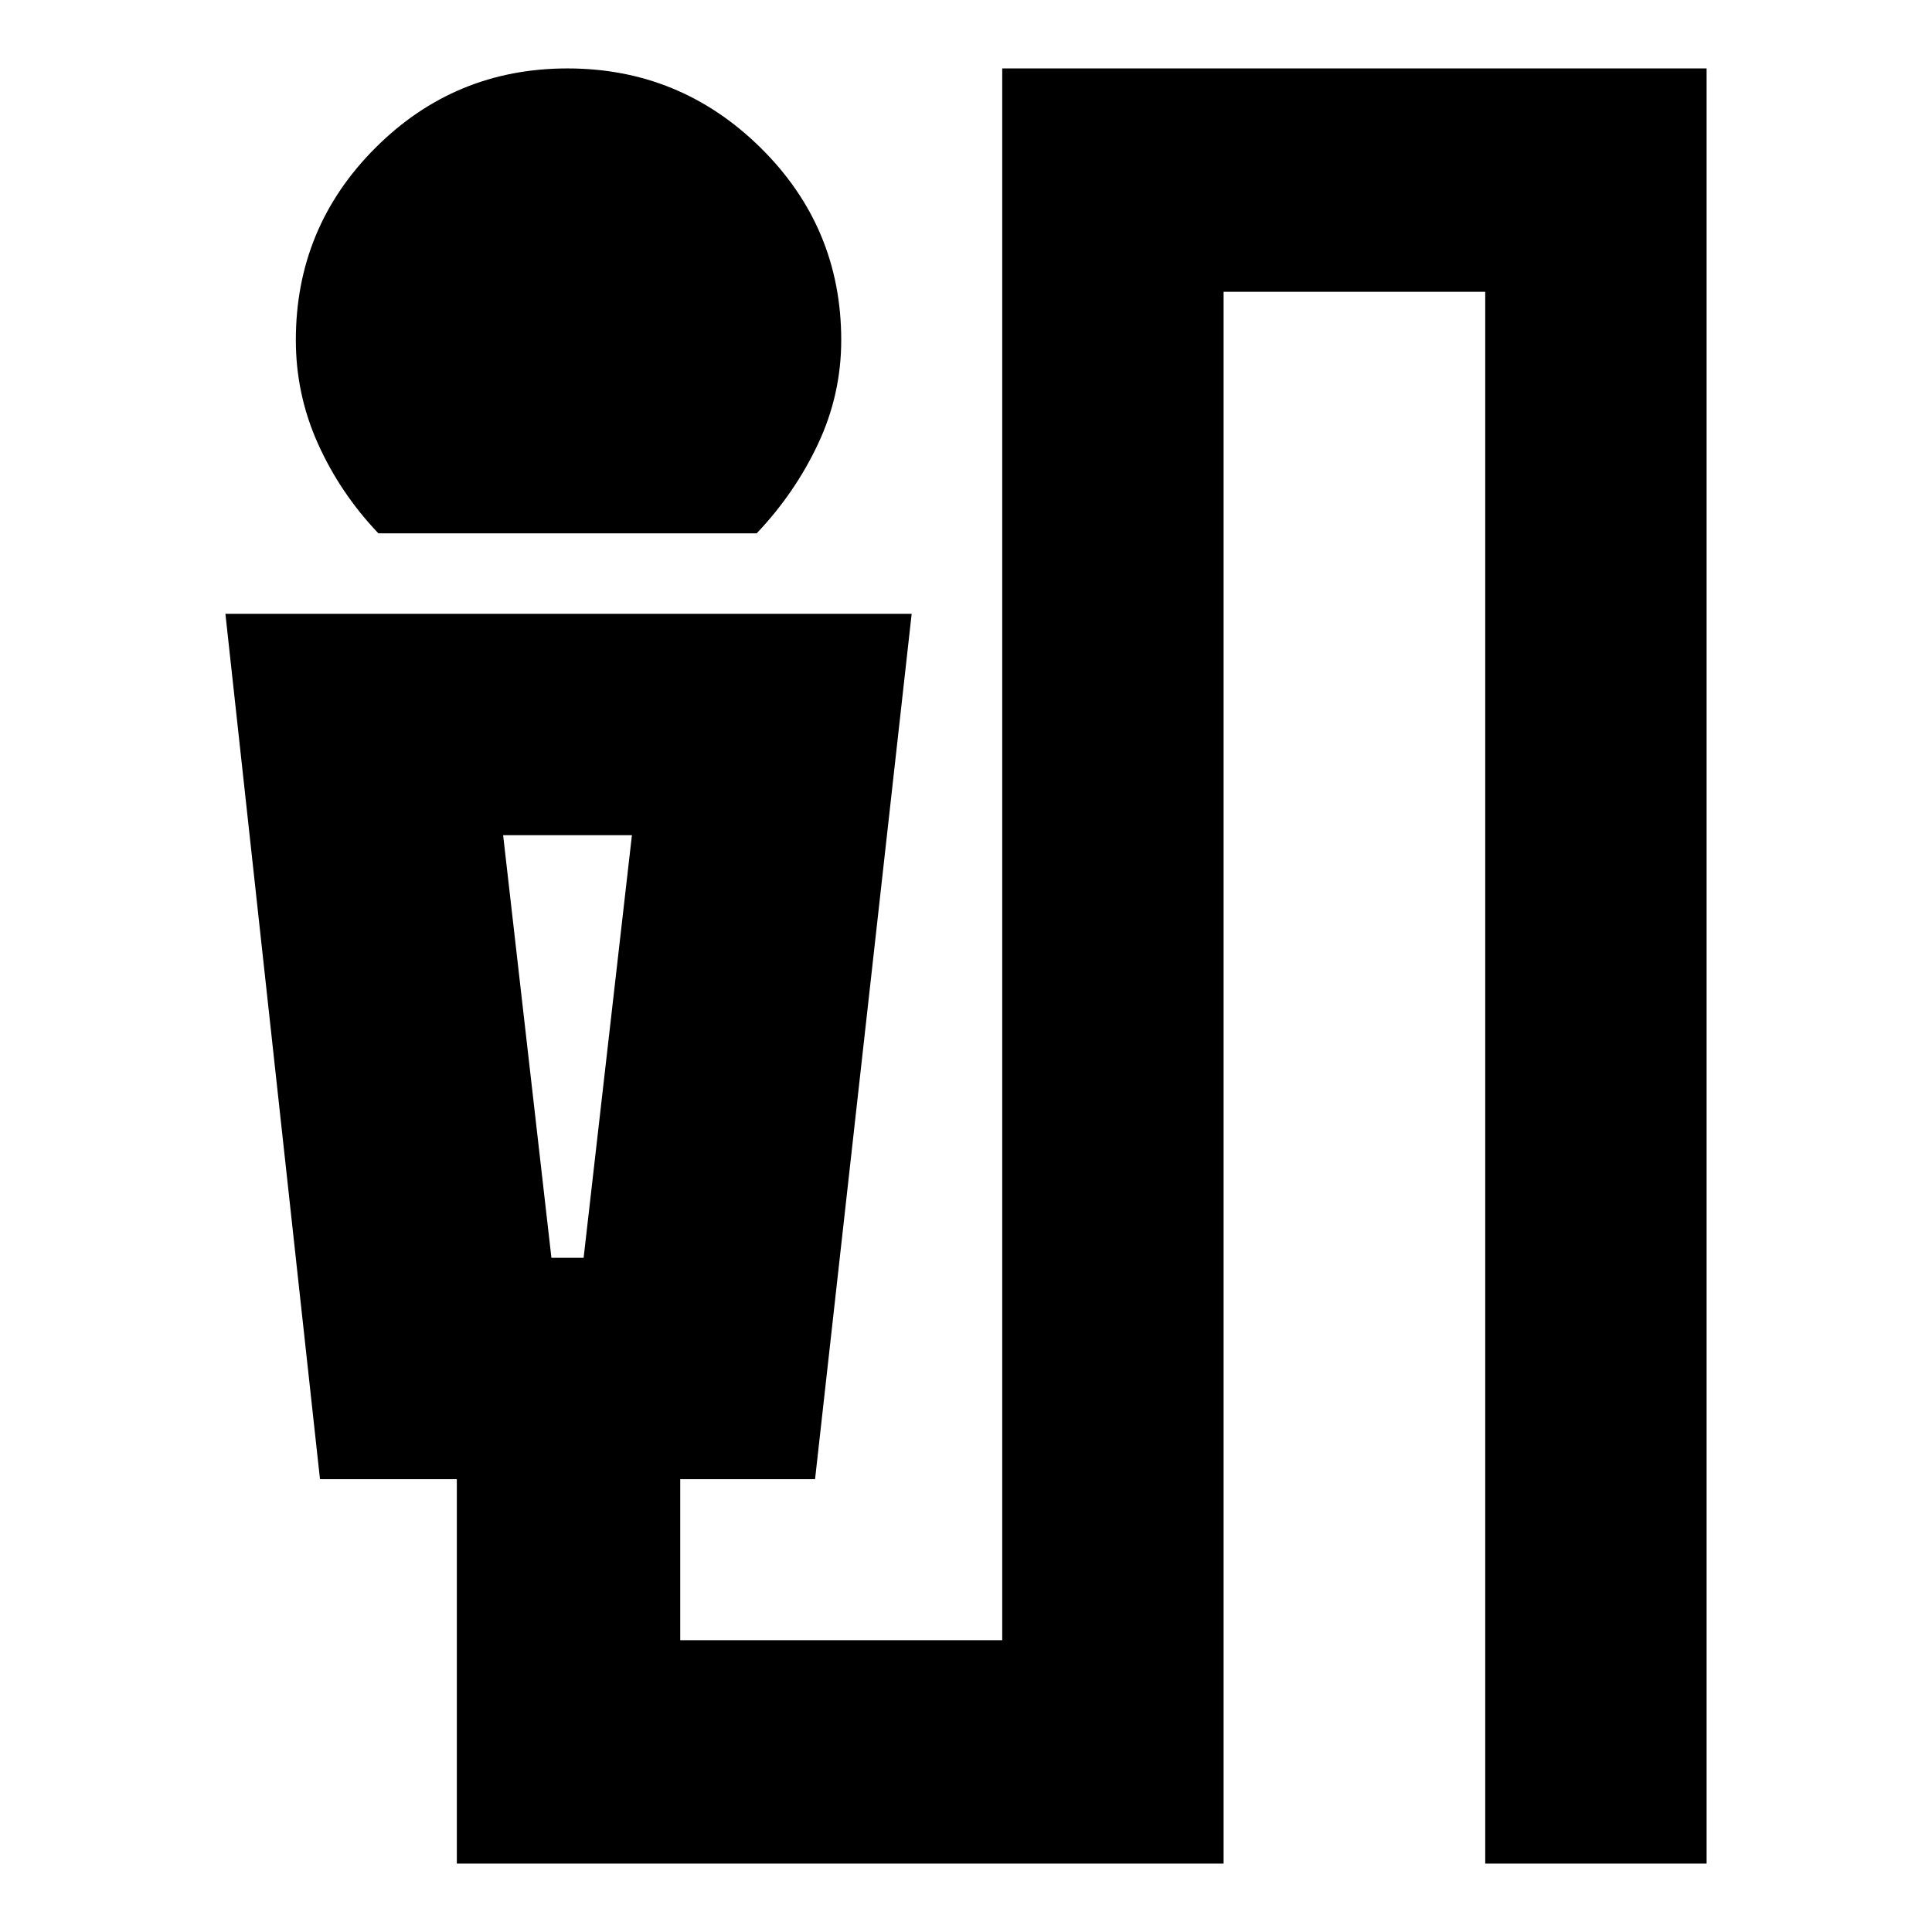 <svg xmlns="http://www.w3.org/2000/svg" height="24" width="24"><path d="M4.7 6.625q-.475-.5-.75-1.113-.275-.612-.275-1.287 0-1.4.988-2.388Q5.65.85 7.05.85t2.4.987q1 .988 1 2.388 0 .675-.287 1.287-.288.613-.763 1.113Zm.975 16.525v-4.775h-1.7L2.8 7.625h8.525l-1.2 10.75H8.45v2h4V.85h8.75v22.3h-2.75V3.625H15.2V23.15Zm1.175-7.525h.4l.6-5.25h-1.6Zm.4-5.25h-1 1.6Z"/></svg>